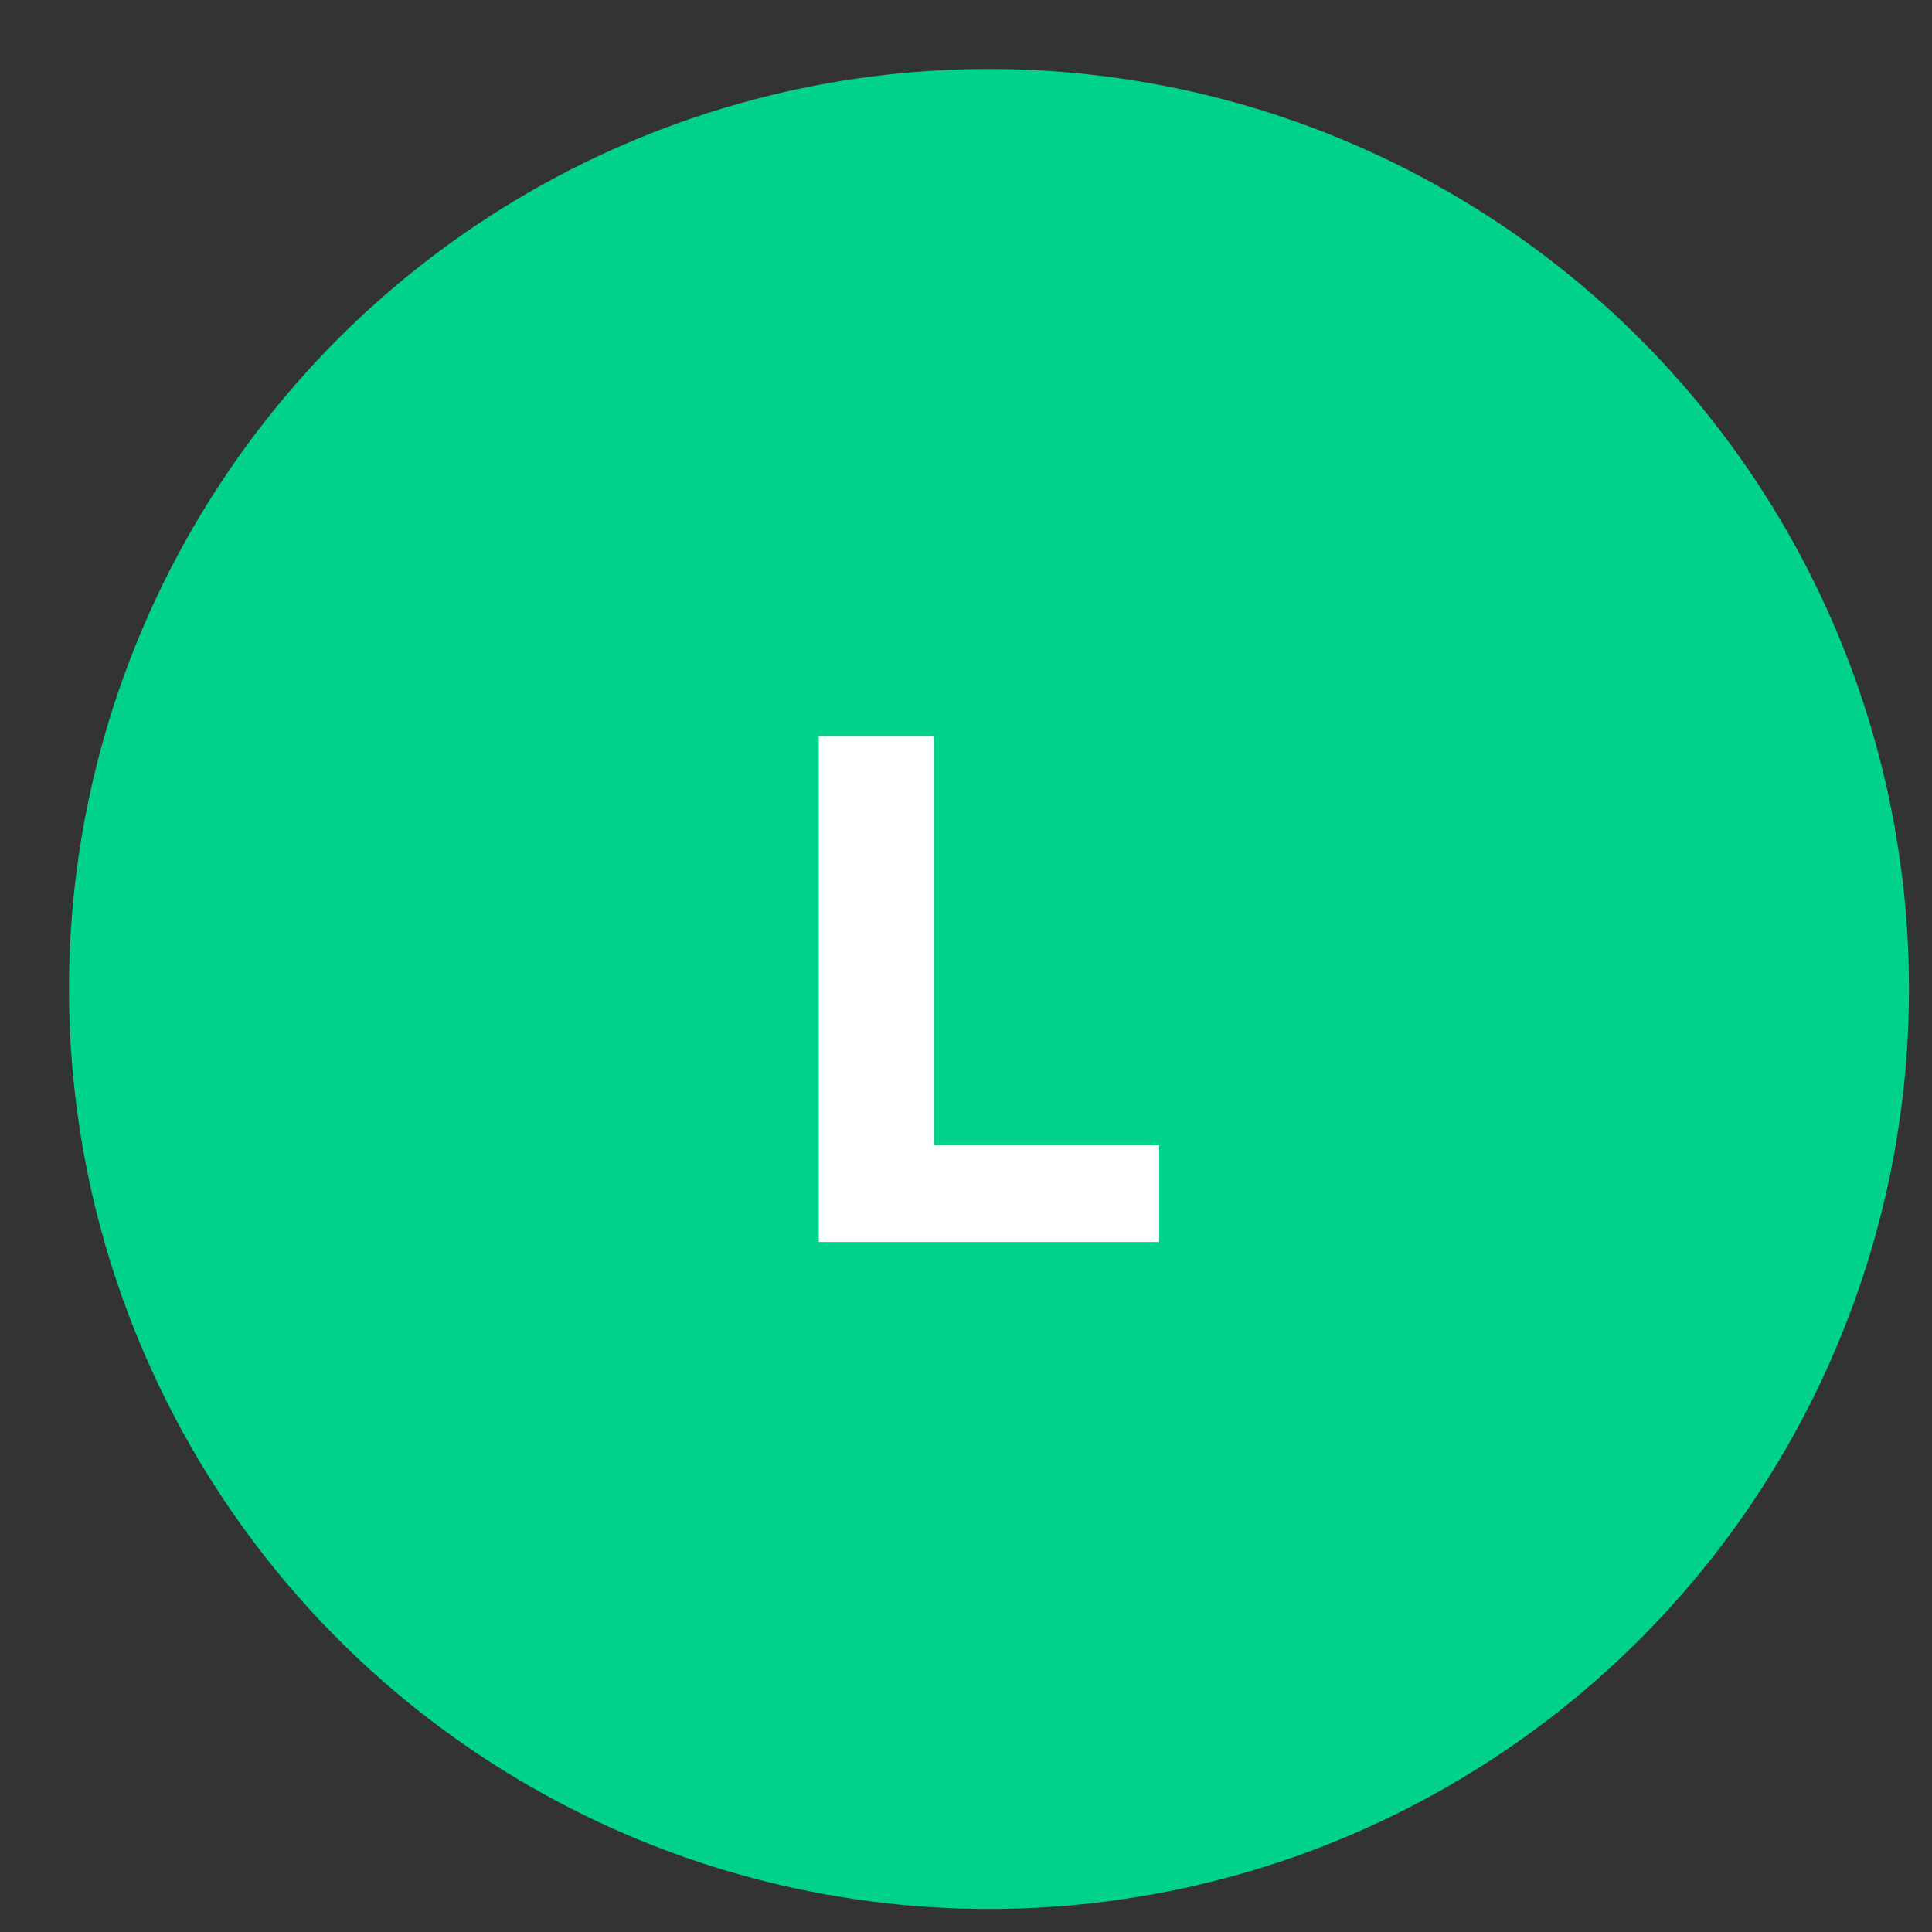 <?xml version="1.0" encoding="utf-8"?>
<!-- Generator: Adobe Illustrator 24.0.3, SVG Export Plug-In . SVG Version: 6.00 Build 0)  -->
<svg version="1.1" id="Calque_1" xmlns="http://www.w3.org/2000/svg" xmlns:xlink="http://www.w3.org/1999/xlink" x="0px" y="0px"
	 width="42px" height="42px" viewBox="0 0 42 42" style="enable-background:new 0 0 42 42;" xml:space="preserve">
<rect x="0" y="0" width="42" height="42" fill="#333333" stroke="none"/>
<style type="text/css">
	.st0{fill:#00D28C;}
	.st1{fill:#FFFFFF;}
</style>
<circle class="st0" cx="21.5" cy="21.5" r="20"/>
<g>
	<path class="st1" d="M25.2,24.9V27h-7.4V16h2.5v8.9H25.2z"/>
</g>
</svg>
